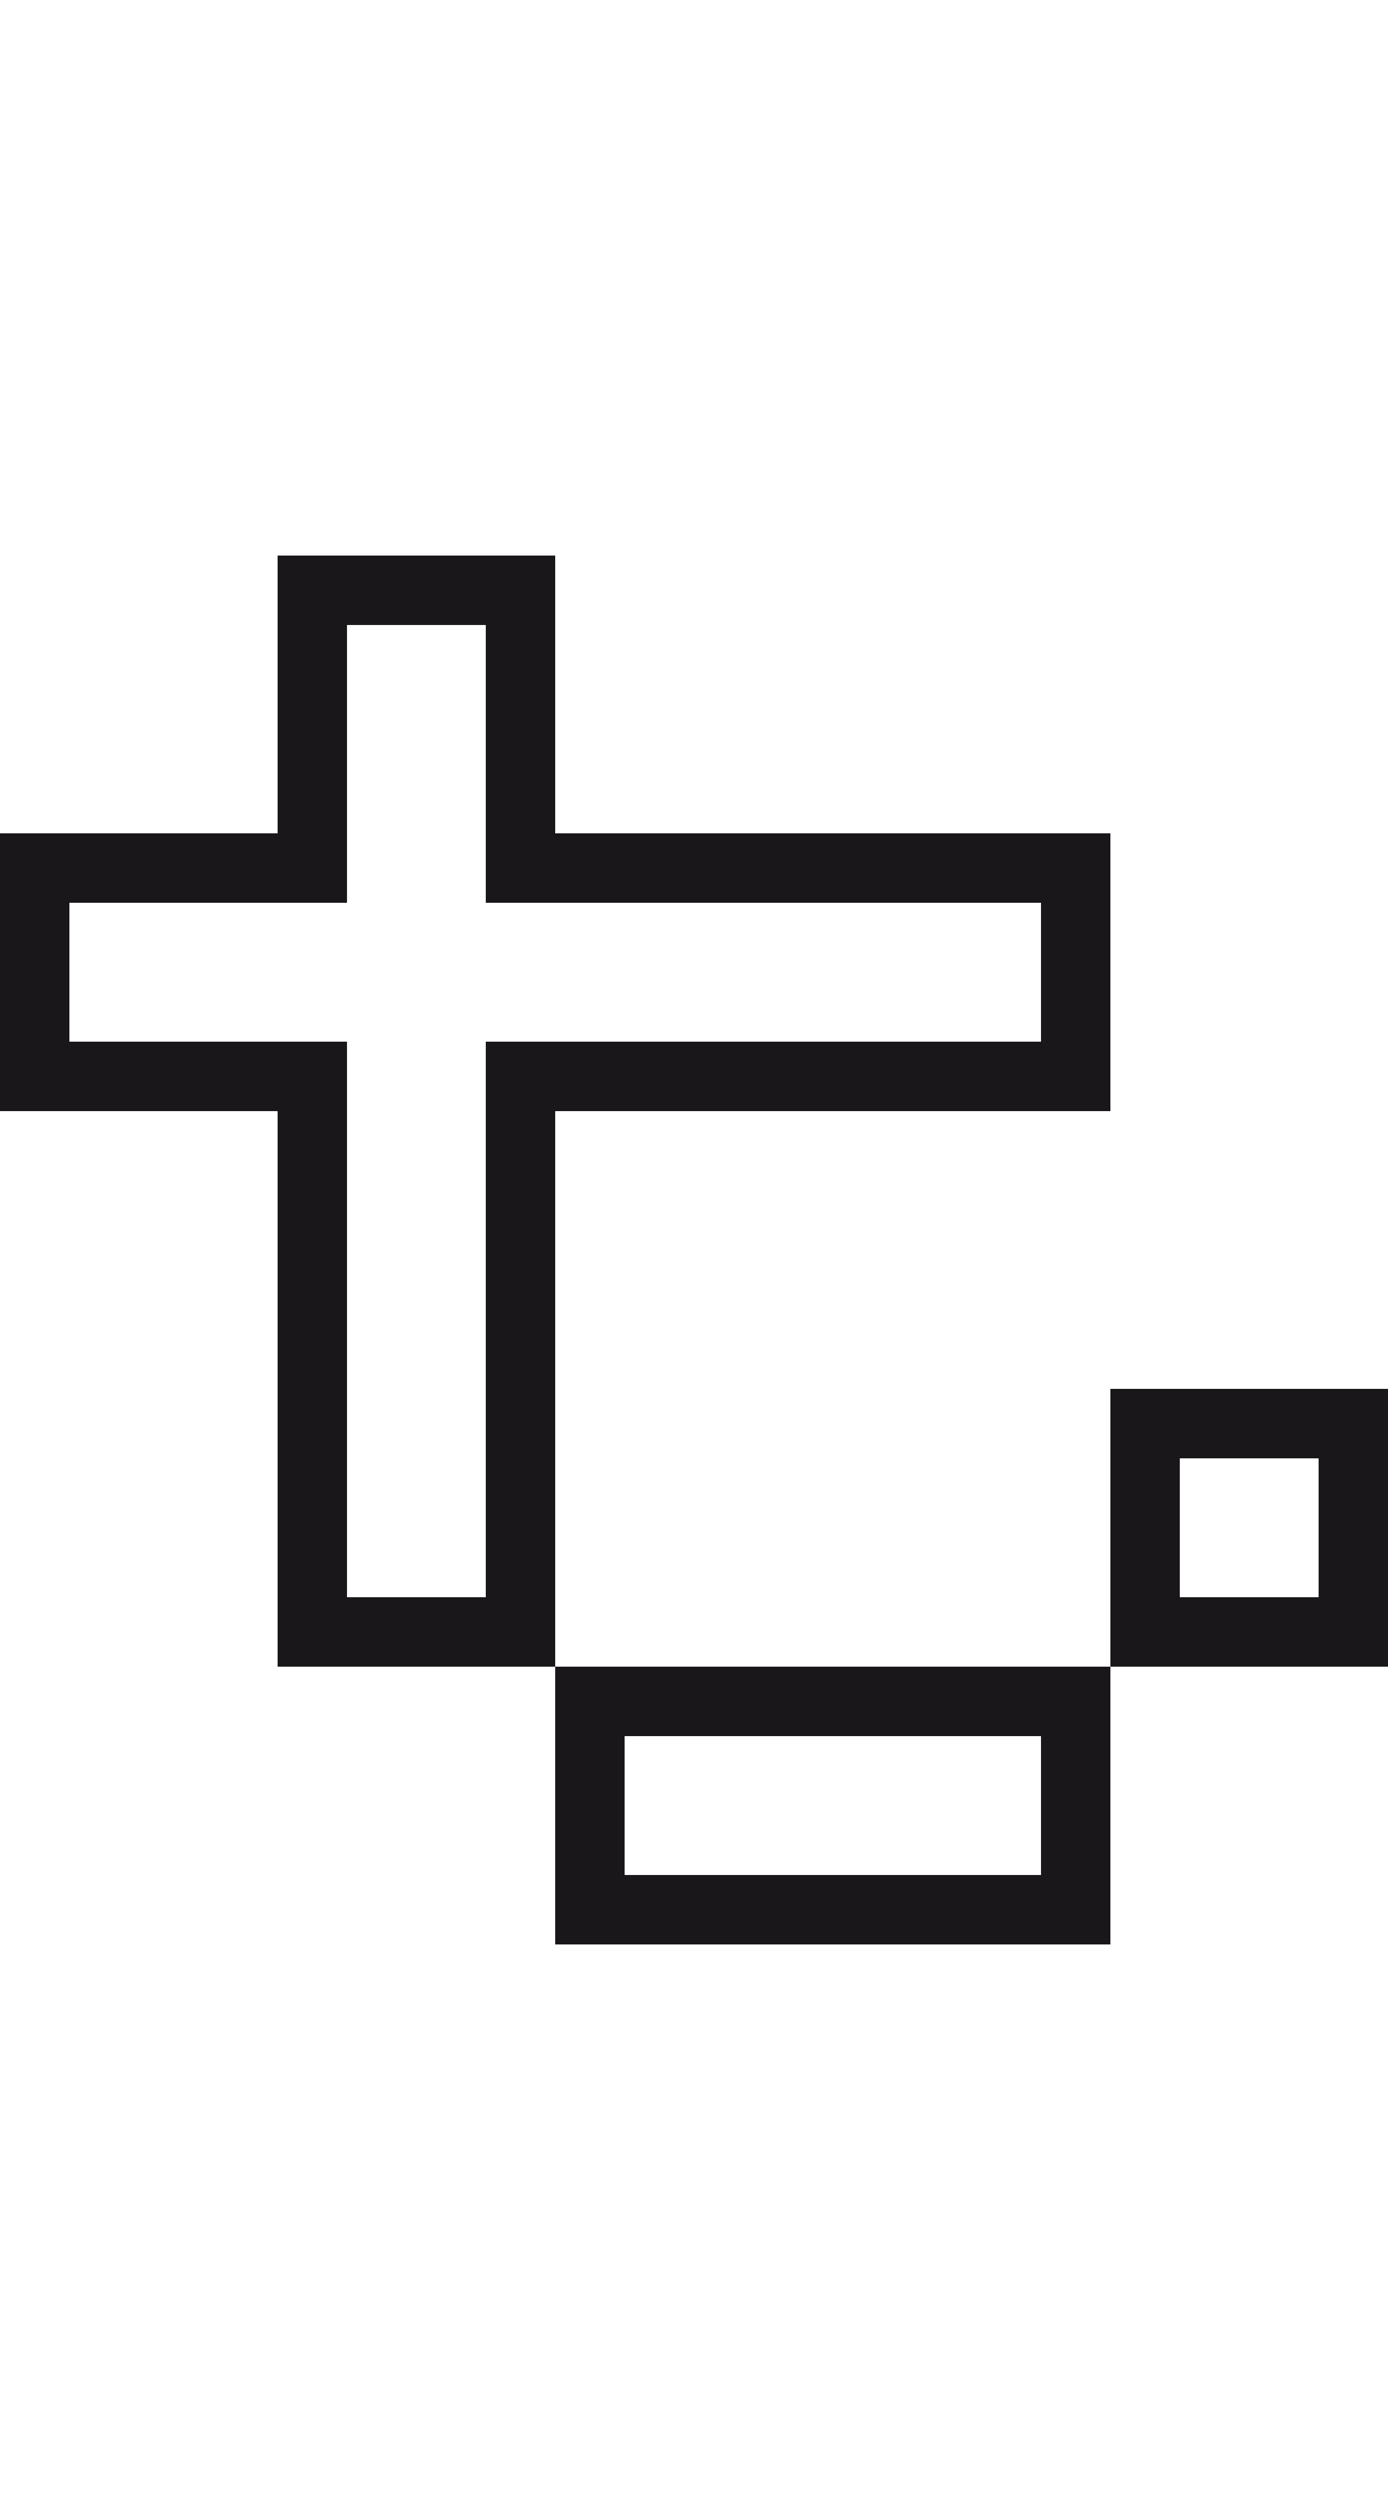 <?xml version="1.0" encoding="utf-8"?>
<!-- Generator: Adobe Illustrator 13.0.0, SVG Export Plug-In . SVG Version: 6.00 Build 14948)  -->
<!DOCTYPE svg PUBLIC "-//W3C//DTD SVG 1.1//EN" "http://www.w3.org/Graphics/SVG/1.1/DTD/svg11.dtd">
<svg version="1.1" id="Mode_Isolation" xmlns="http://www.w3.org/2000/svg" xmlns:xlink="http://www.w3.org/1999/xlink" x="0px"
	 y="0px" width="20px" height="36px" viewBox="0 0 20 36" enable-background="new 0 0 20 36" xml:space="preserve">
<g>
	<rect fill="none" width="20" height="36"/>
	<path fill="#1A171B" d="M16,20v4h4v-4H16z M19,23h-2v-2h2V23z M8,28h8v-4H8V28z M9,25h6v2H9V25z M16,16v-4H8V8H4v4H0v4h4v8h4v-8H16
		z M7,15v8H5v-8H1v-2h4V9h2v4h8v2H7z"/>
</g>
</svg>

